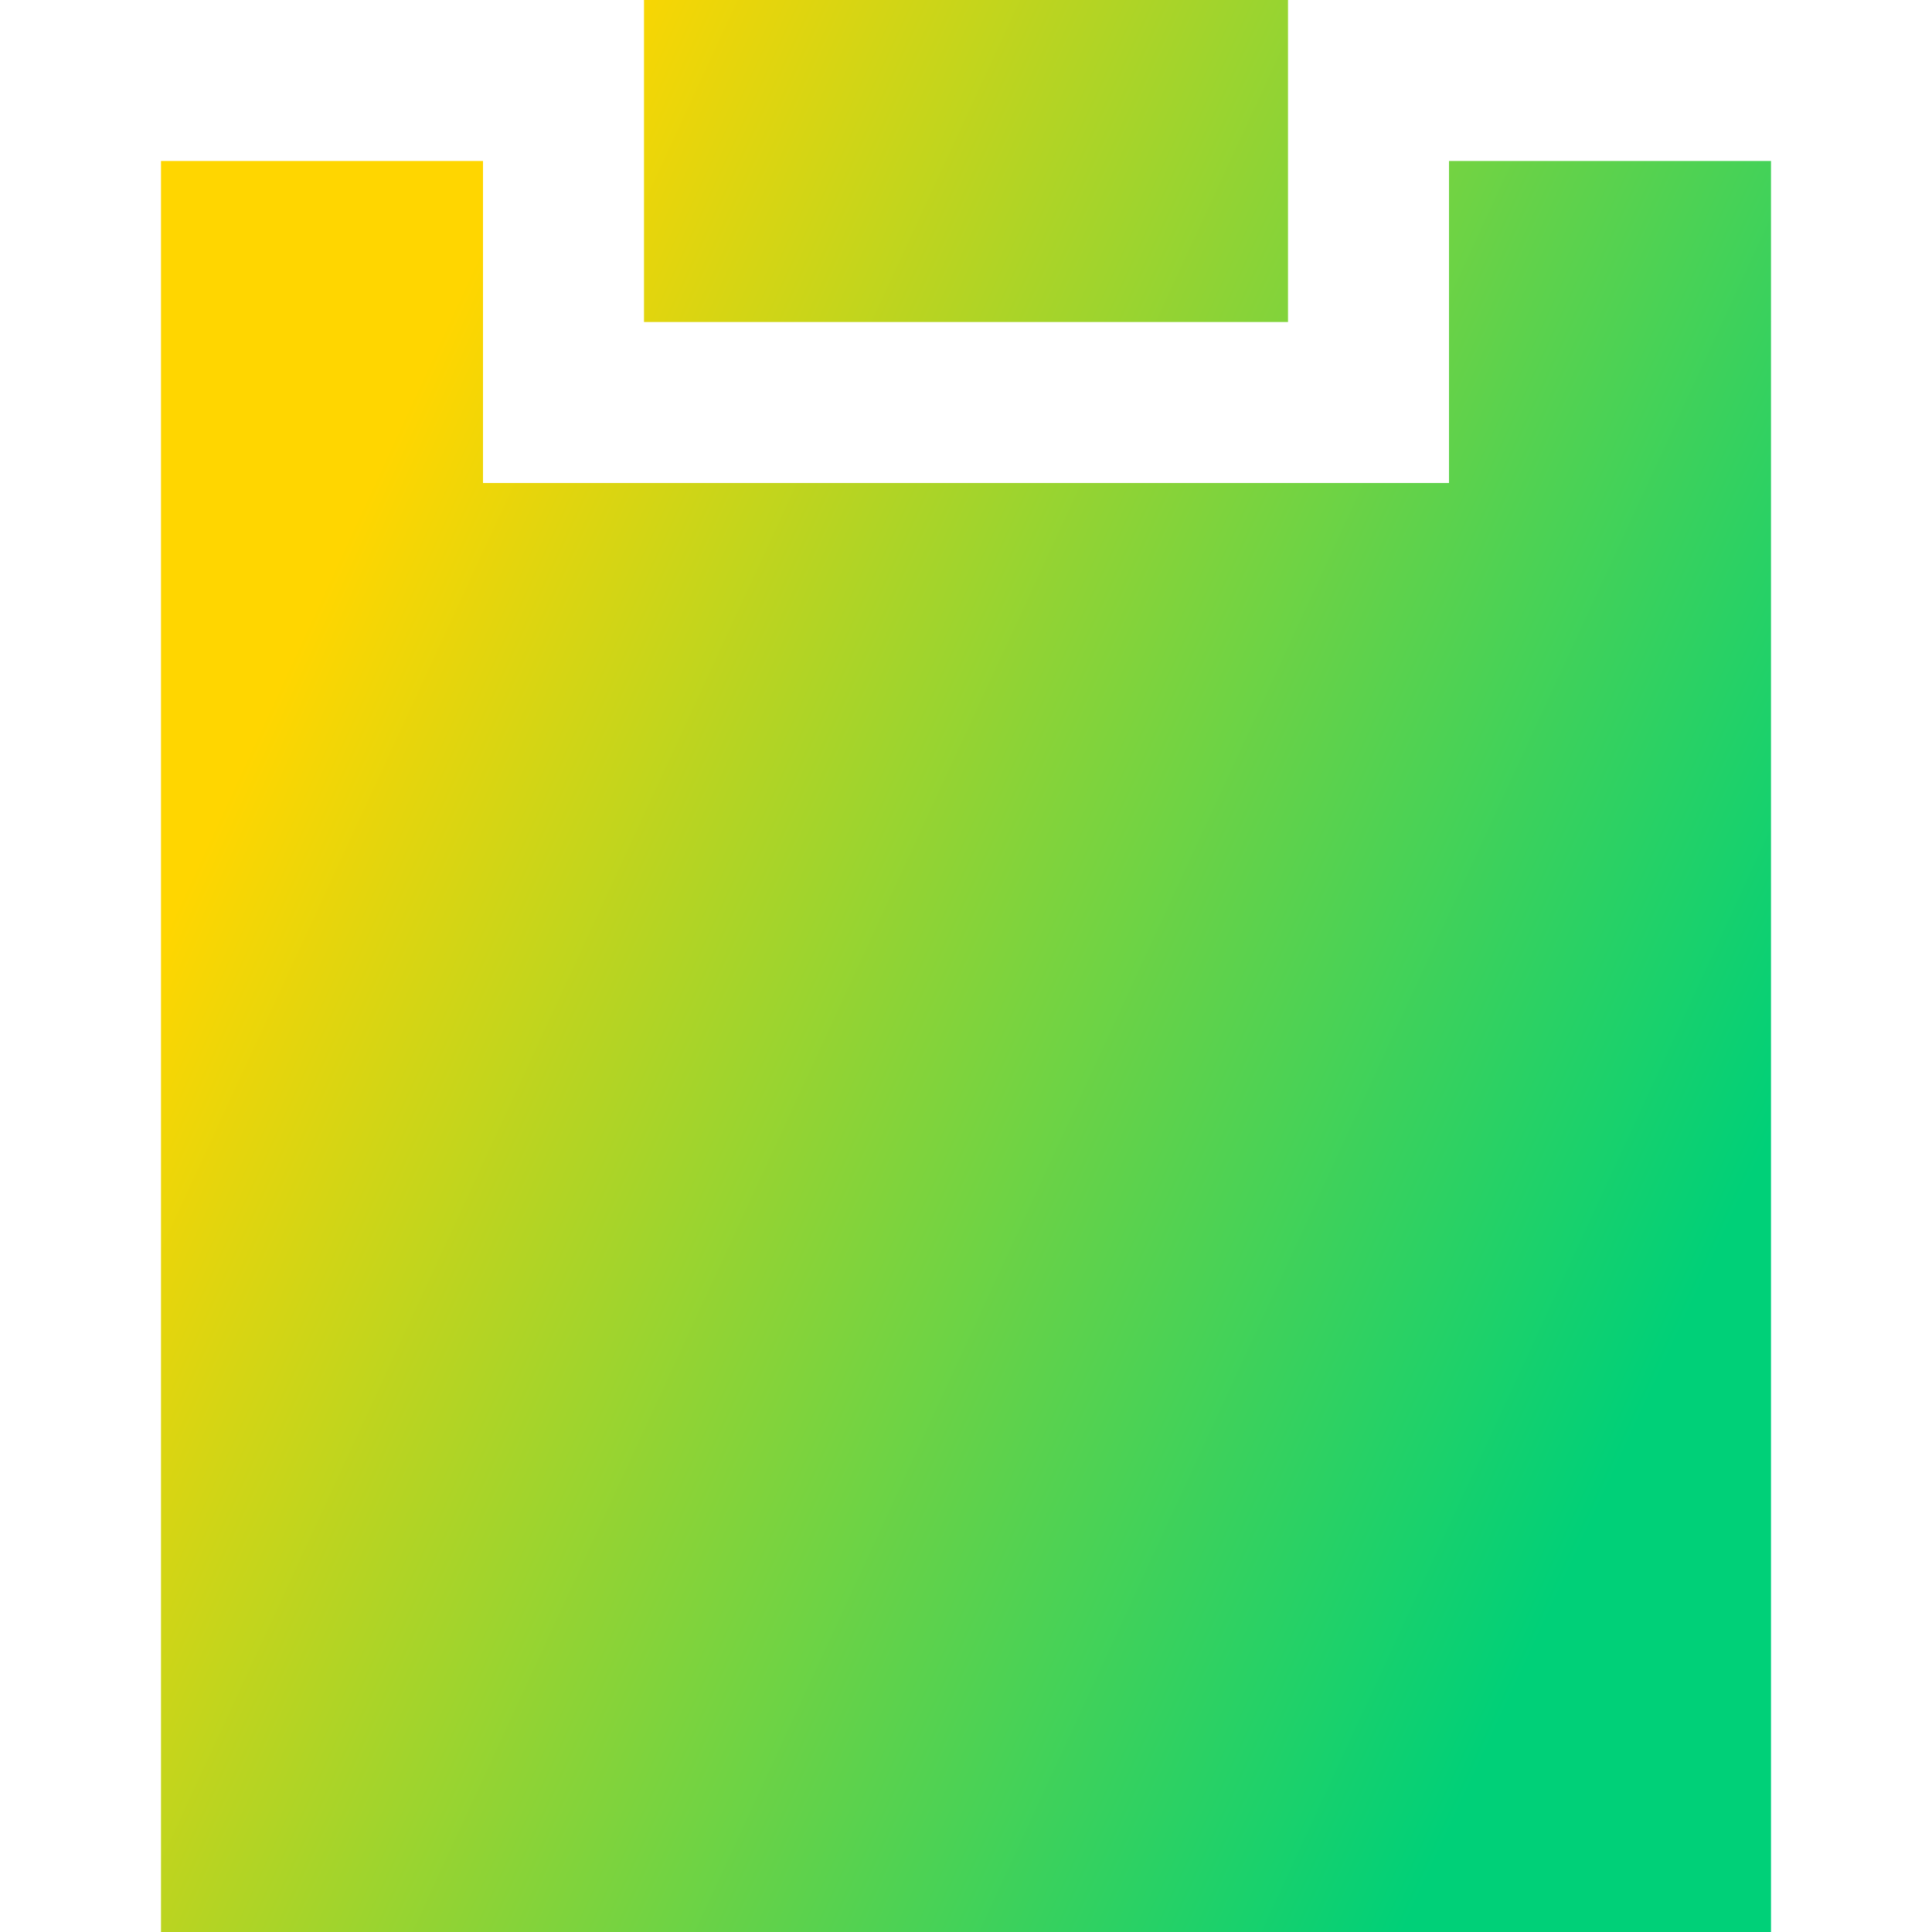 <svg xmlns="http://www.w3.org/2000/svg" fill="none" viewBox="0 0 24 24" id="Empty-Clipboard--Streamline-Sharp-Gradient-Free">
  <desc>
    Empty Clipboard Streamline Icon: https://streamlinehq.com
  </desc>
  <g id="Gradient/Interface Essential/empty-clipboard--work-plain-clipboard-task-list-company-office">
    <path id="Union" fill="url(#paint0_linear_644_14787)" fill-rule="evenodd" d="M8 4h8V0H8v4ZM6 6V2H2v22h20V2h-4v4H6Z" clip-rule="evenodd"></path>
  </g>
  <defs>
    <linearGradient id="paint0_linear_644_14787" x1="5.269" x2="22.672" y1="4.615" y2="12.65" gradientUnits="userSpaceOnUse">
      <stop stop-color="#ffd600"></stop>
      <stop offset="1" stop-color="#00d078"></stop>
    </linearGradient>
  </defs>
</svg>